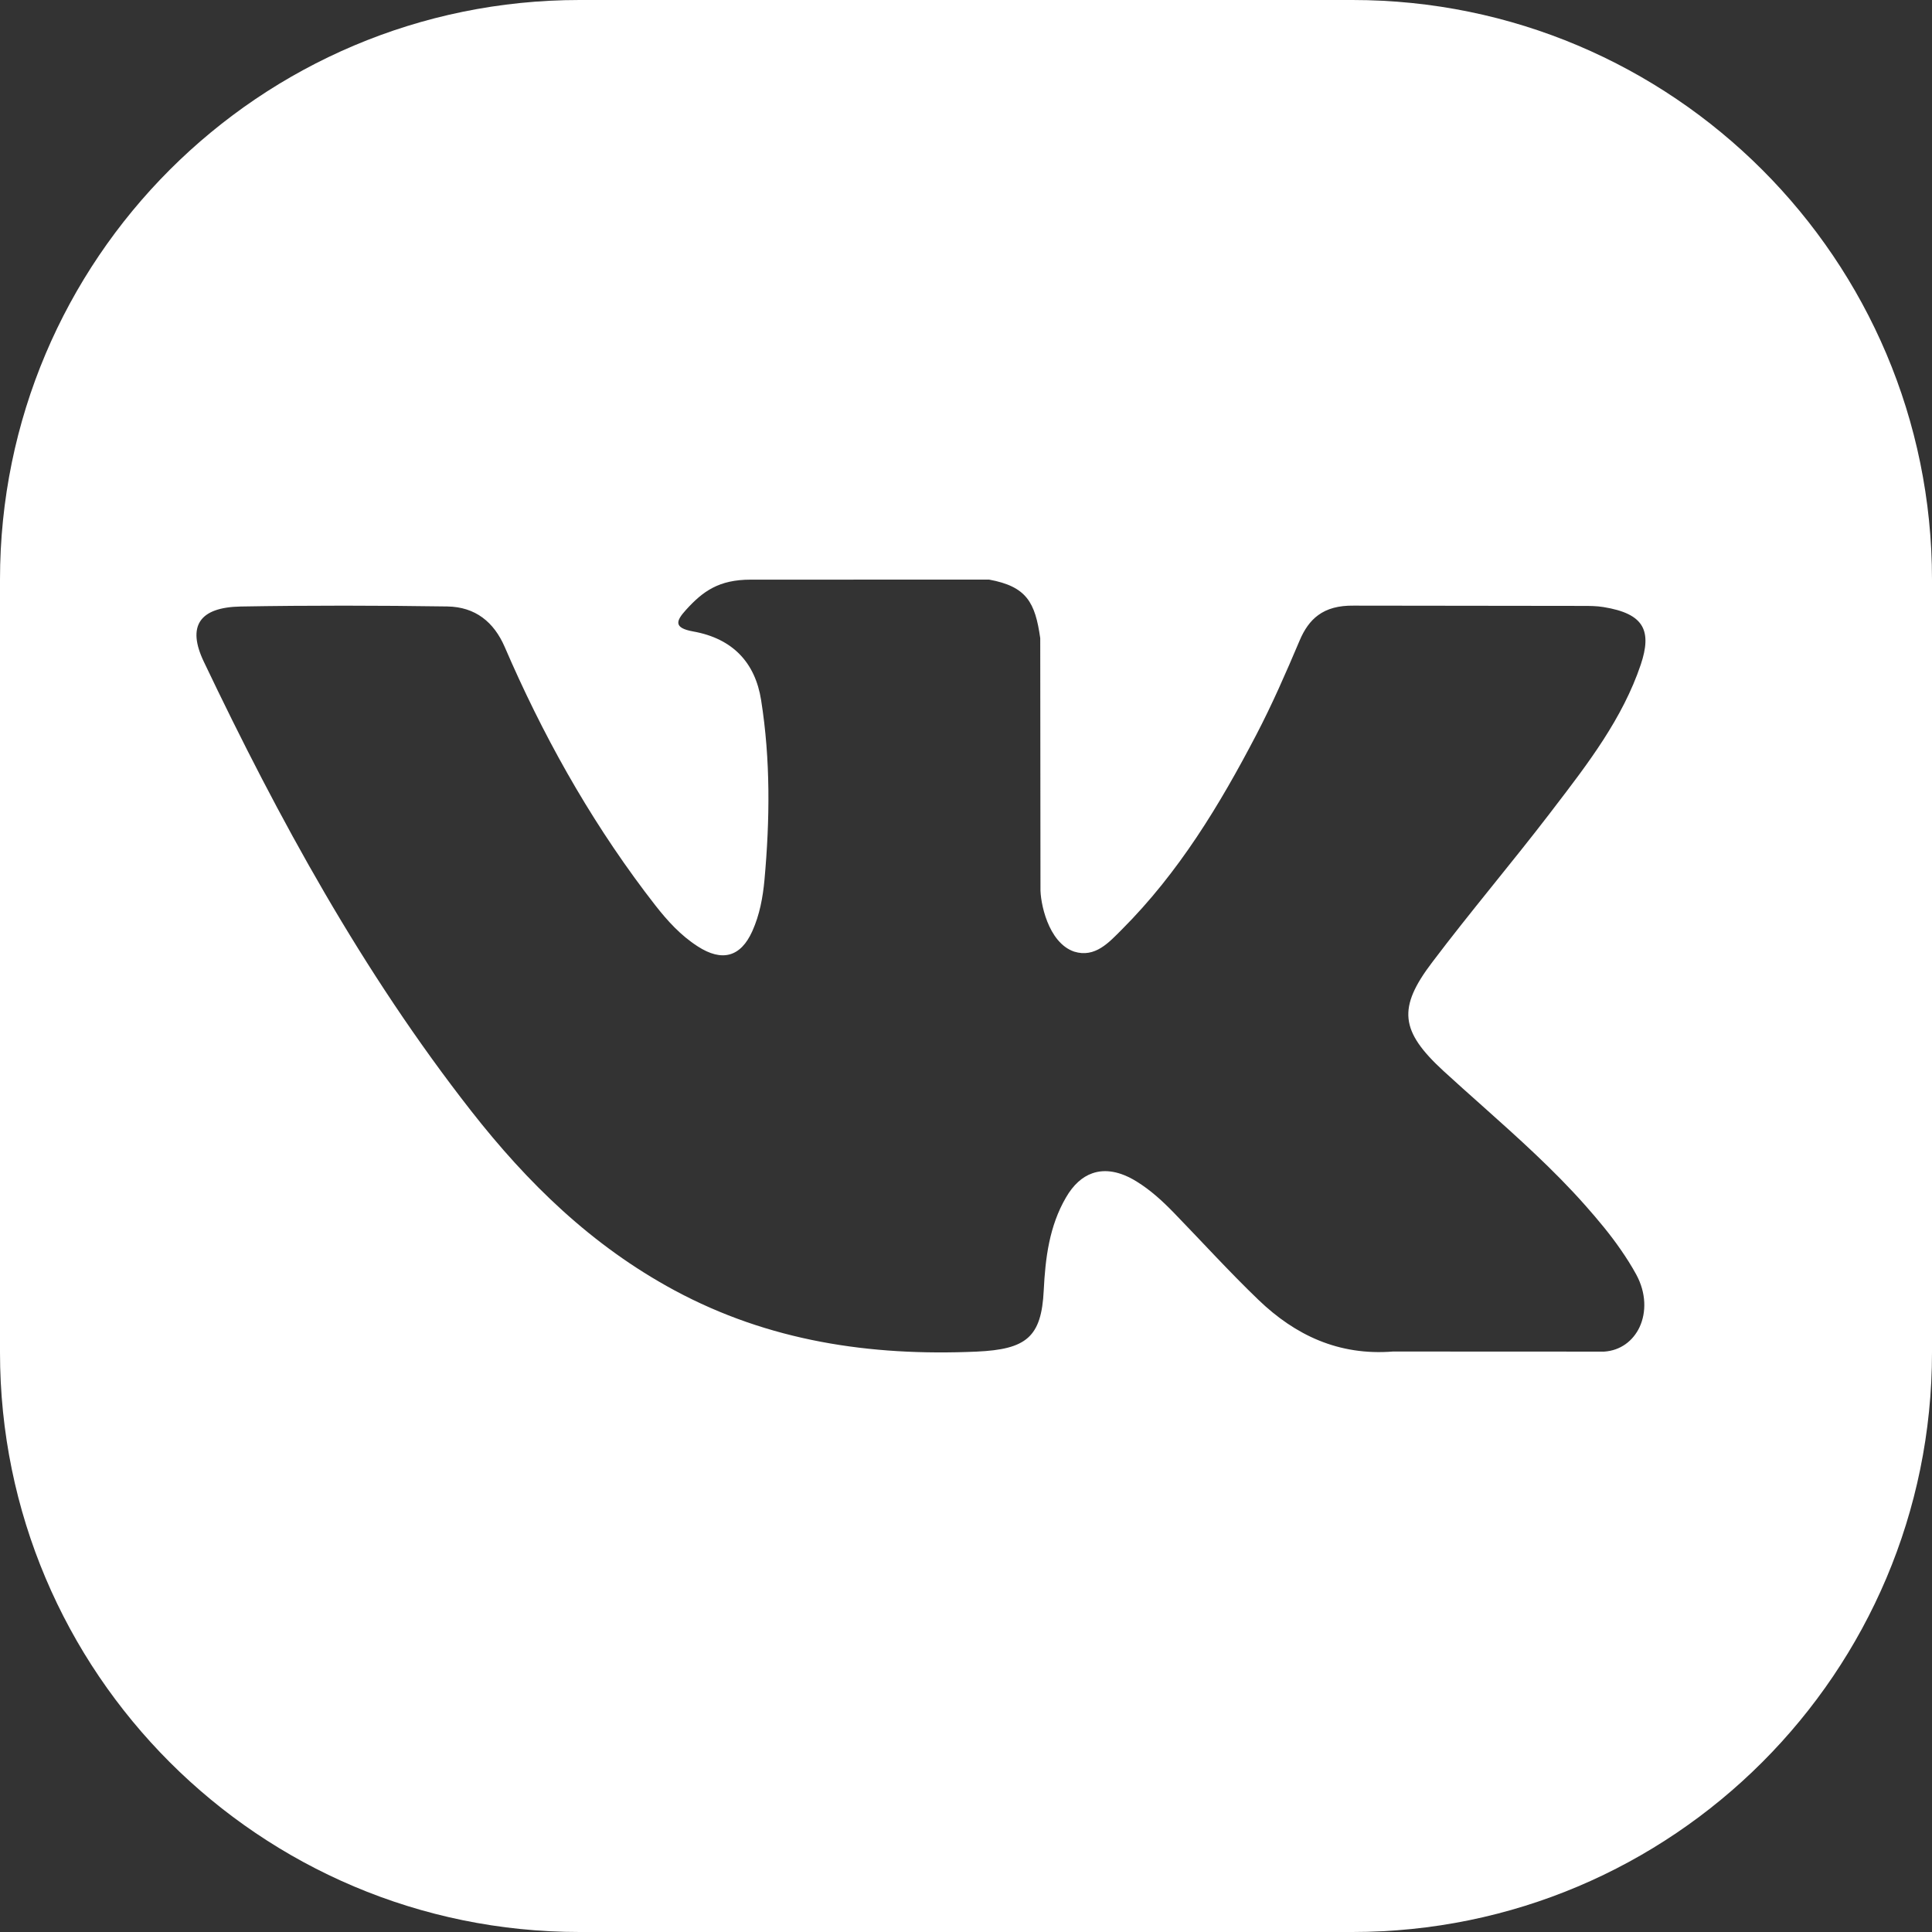 <svg width="42" height="42" viewBox="0 0 42 42" fill="none" xmlns="http://www.w3.org/2000/svg">
<rect x="0" y="0" width="42" height="42" fill="#333333" stroke="none"/>
<path fill-rule="evenodd" clip-rule="evenodd" d="M0 12.6C0 5.642 5.642 0 12.6 0H29.4C36.358 0 42 5.642 42 12.6V29.4C42 36.358 36.358 42 29.4 42H12.6C5.642 42 0 36.358 0 29.4V12.6ZM32.222 24.039C32.999 24.733 33.777 25.429 34.465 26.207C34.737 26.515 35 26.828 35.231 27.163C35.353 27.338 35.467 27.518 35.57 27.706C35.789 28.108 35.792 28.53 35.643 28.85C35.502 29.15 35.228 29.36 34.873 29.383L30.284 29.381C29.1 29.475 28.156 29.024 27.361 28.261C26.727 27.652 26.138 27.003 25.527 26.373C25.277 26.115 25.014 25.872 24.701 25.68C24.352 25.466 24.028 25.408 23.748 25.506C23.527 25.582 23.332 25.758 23.174 26.031C22.809 26.657 22.725 27.351 22.69 28.049C22.641 29.068 22.314 29.334 21.229 29.383C18.909 29.485 16.709 29.153 14.663 28.051C12.858 27.078 11.462 25.708 10.245 24.154C7.875 21.126 6.06 17.803 4.43 14.383C4.063 13.613 4.331 13.202 5.233 13.185C6.73 13.159 8.228 13.162 9.725 13.184C10.334 13.194 10.737 13.522 10.972 14.064C11.781 15.941 12.772 17.726 14.016 19.381L14.246 19.681C14.509 20.017 14.795 20.334 15.167 20.573C15.698 20.917 16.103 20.803 16.354 20.244C16.514 19.889 16.584 19.508 16.619 19.128C16.737 17.823 16.752 16.519 16.546 15.22C16.418 14.407 15.931 13.882 15.072 13.728C14.633 13.649 14.698 13.496 14.911 13.26C15.28 12.853 15.627 12.601 16.319 12.601L21.503 12.6C22.32 12.751 22.503 13.096 22.614 13.873L22.619 19.301C22.609 19.601 22.779 20.491 23.35 20.687C23.808 20.83 24.111 20.483 24.385 20.21C25.628 18.967 26.514 17.499 27.307 15.981C27.657 15.311 27.959 14.618 28.253 13.924C28.355 13.683 28.483 13.499 28.656 13.373C28.849 13.231 29.099 13.162 29.425 13.166L34.416 13.172C34.563 13.172 34.712 13.173 34.858 13.197C35.301 13.269 35.575 13.397 35.697 13.615C35.806 13.811 35.792 14.081 35.669 14.447C35.276 15.615 34.524 16.596 33.775 17.572L33.686 17.689C32.852 18.776 31.962 19.824 31.137 20.916C30.378 21.913 30.438 22.415 31.38 23.282C31.658 23.537 31.94 23.788 32.222 24.039Z" fill="white"/>
</svg>

